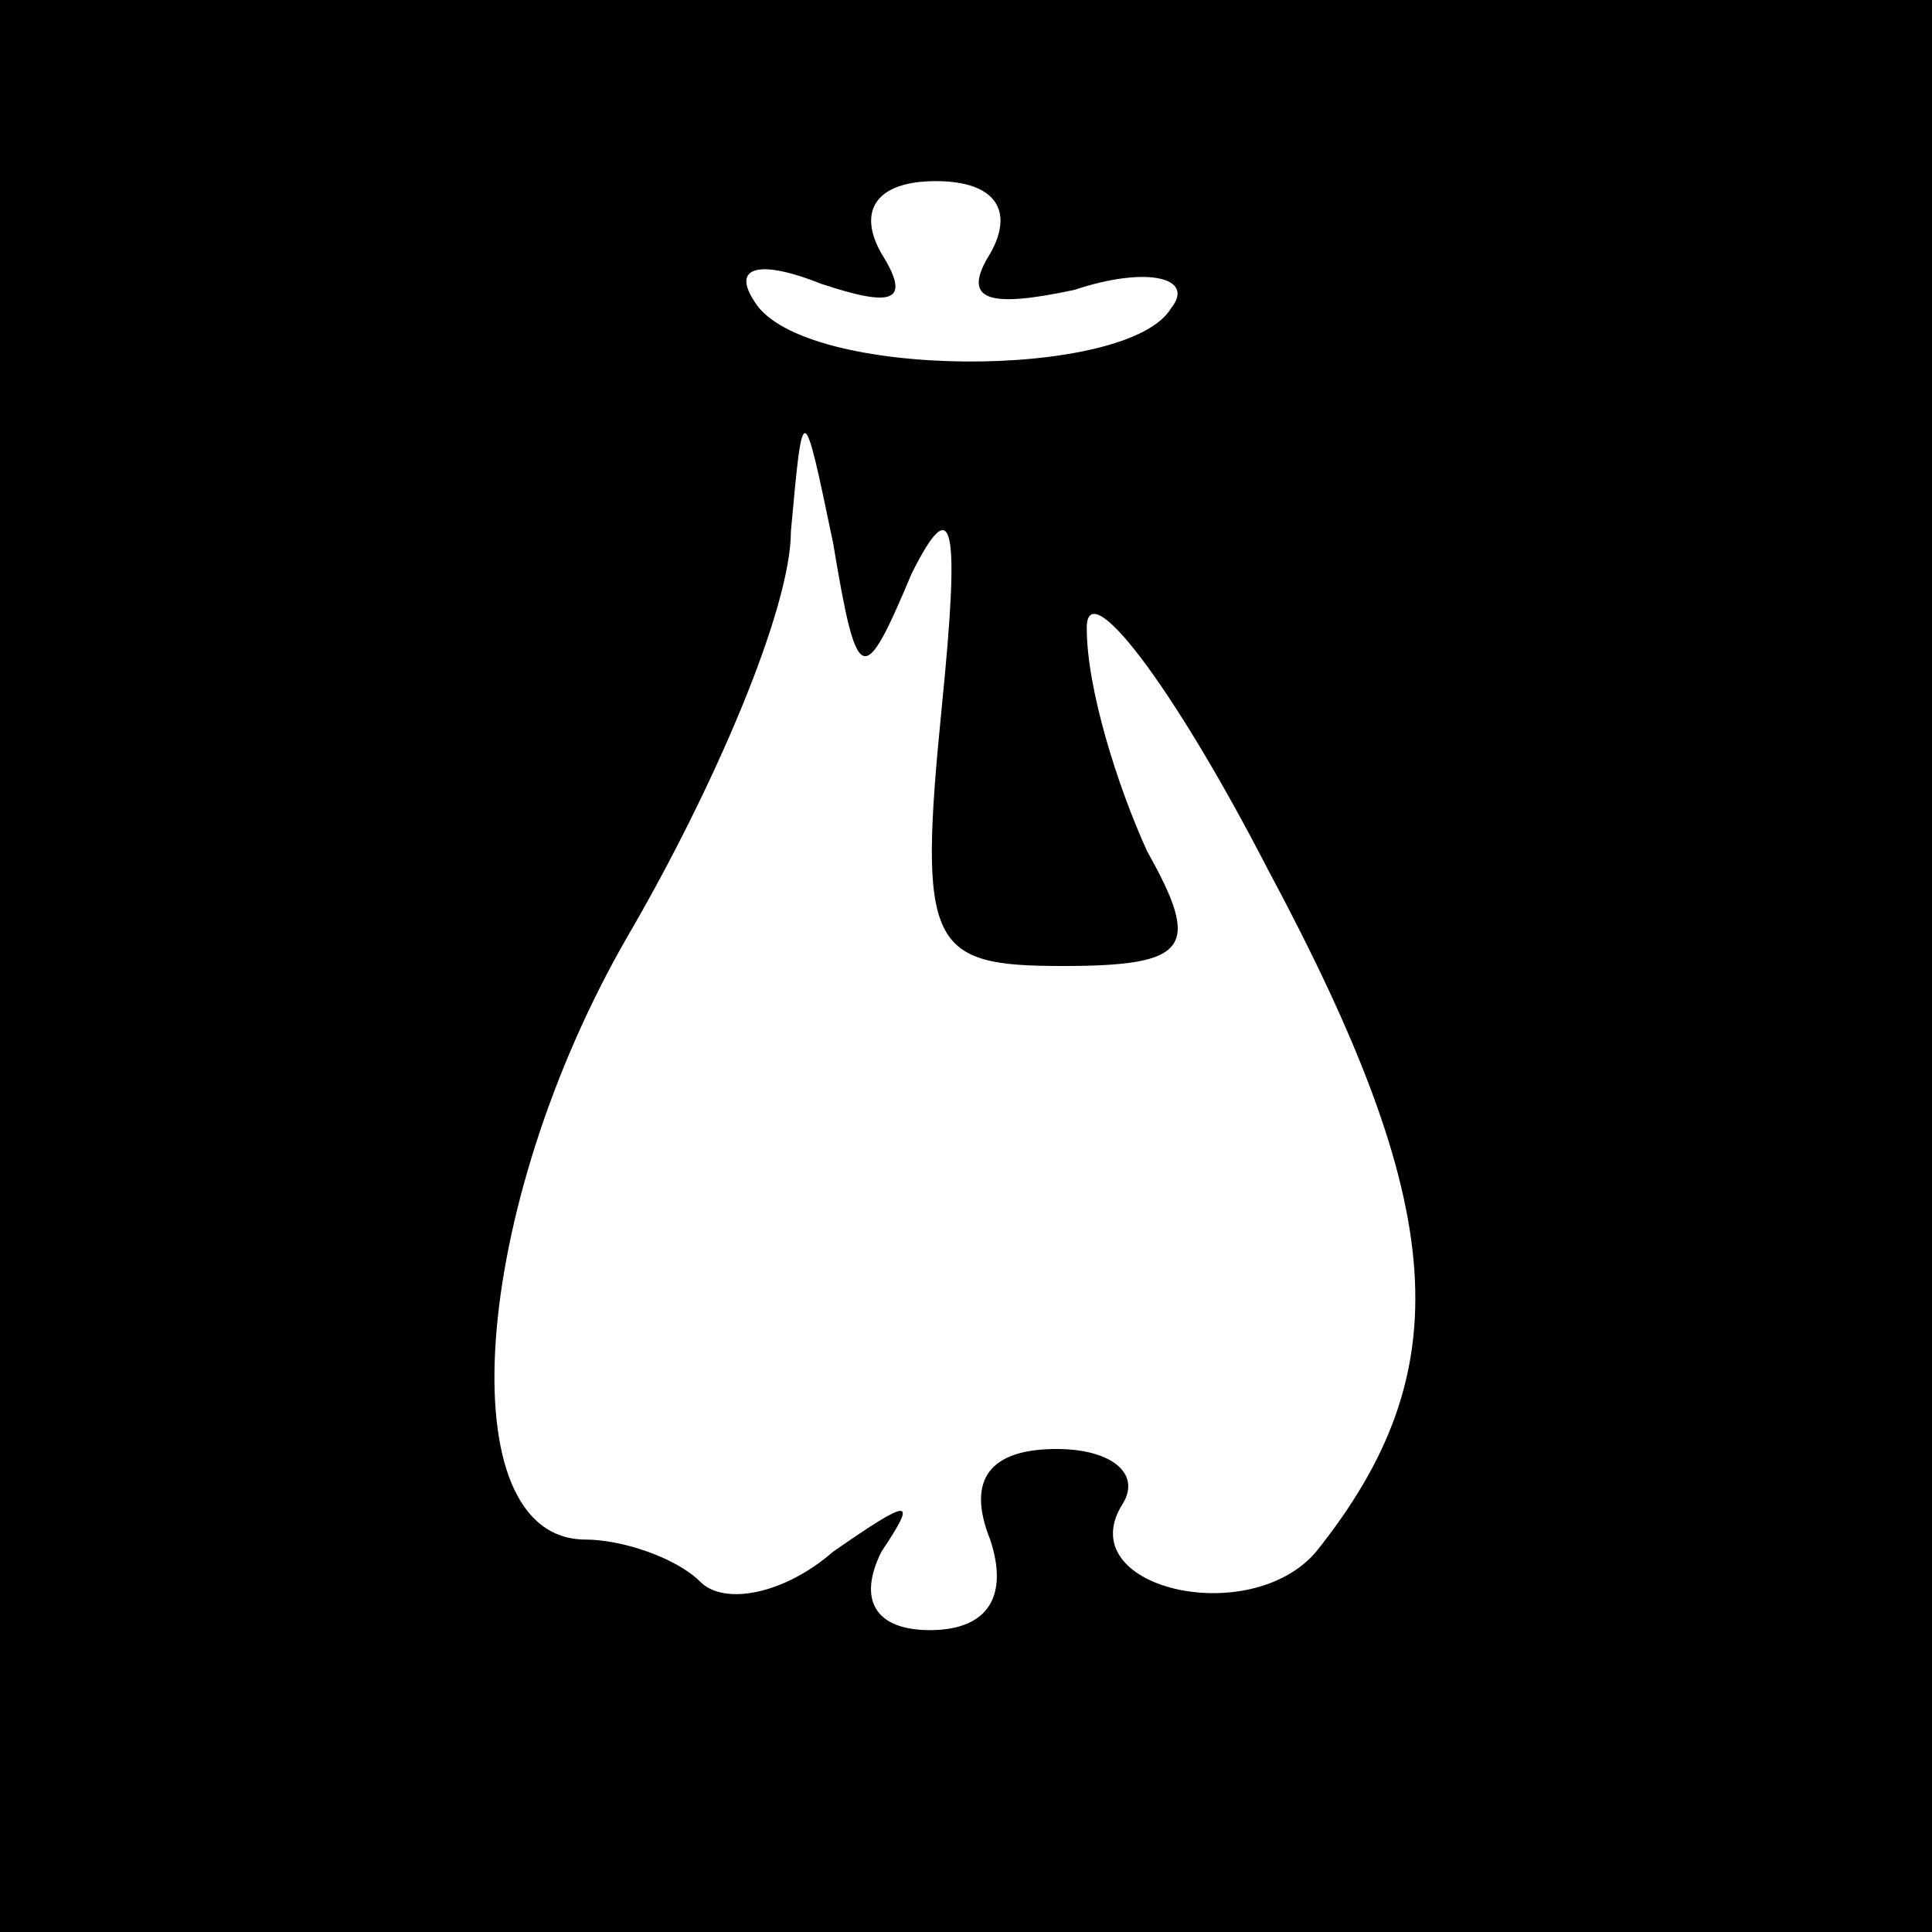 <?xml version="1.0" standalone="no"?>
<!DOCTYPE svg PUBLIC "-//W3C//DTD SVG 20010904//EN"
 "http://www.w3.org/TR/2001/REC-SVG-20010904/DTD/svg10.dtd">
<svg version="1.0" xmlns="http://www.w3.org/2000/svg"
 width="32pt" height="32pt" viewBox="0 0 32 32"
 preserveAspectRatio="xMidYMid meet">
<rect x="0" y="0" width="32" height="32" fill="#808080" stroke="none"/>
<g transform="translate(0,32) scale(0.1,-0.1)"
fill="#000000" stroke="none">
<path fill="#000000" stroke="none" d="M0 160 l0 -160 160 0 160 0 0 160 0
160 -160 0 -160 0 0 -160z"/>
<path fill="#ffffff" stroke="none" d="M164 278 c-5 -8 0 -9 14 -6 12 4 20 2
16 -3 -7 -12 -61 -12 -69 1 -4 6 1 7 11 3 12 -4 15 -3 10 5 -4 7 -1 12 9 12
10 0 13 -5 9 -12z"/>
<path fill="#ffffff" stroke="none" d="M151 225 c7 14 8 8 5 -22 -4 -40 -2
-43 20 -43 21 0 23 3 14 19 -5 11 -10 27 -10 37 0 9 14 -9 30 -40 30 -56 32
-83 8 -113 -11 -13 -41 -6 -32 8 3 5 -2 9 -11 9 -11 0 -15 -5 -11 -15 3 -9 0
-15 -10 -15 -9 0 -12 5 -8 13 6 9 5 9 -8 0 -8 -7 -18 -9 -22 -5 -4 4 -13 7
-19 7 -23 0 -19 55 7 100 14 24 27 54 27 67 2 22 2 22 7 -2 4 -24 5 -24 13 -5z"/>
</g>
</svg>
